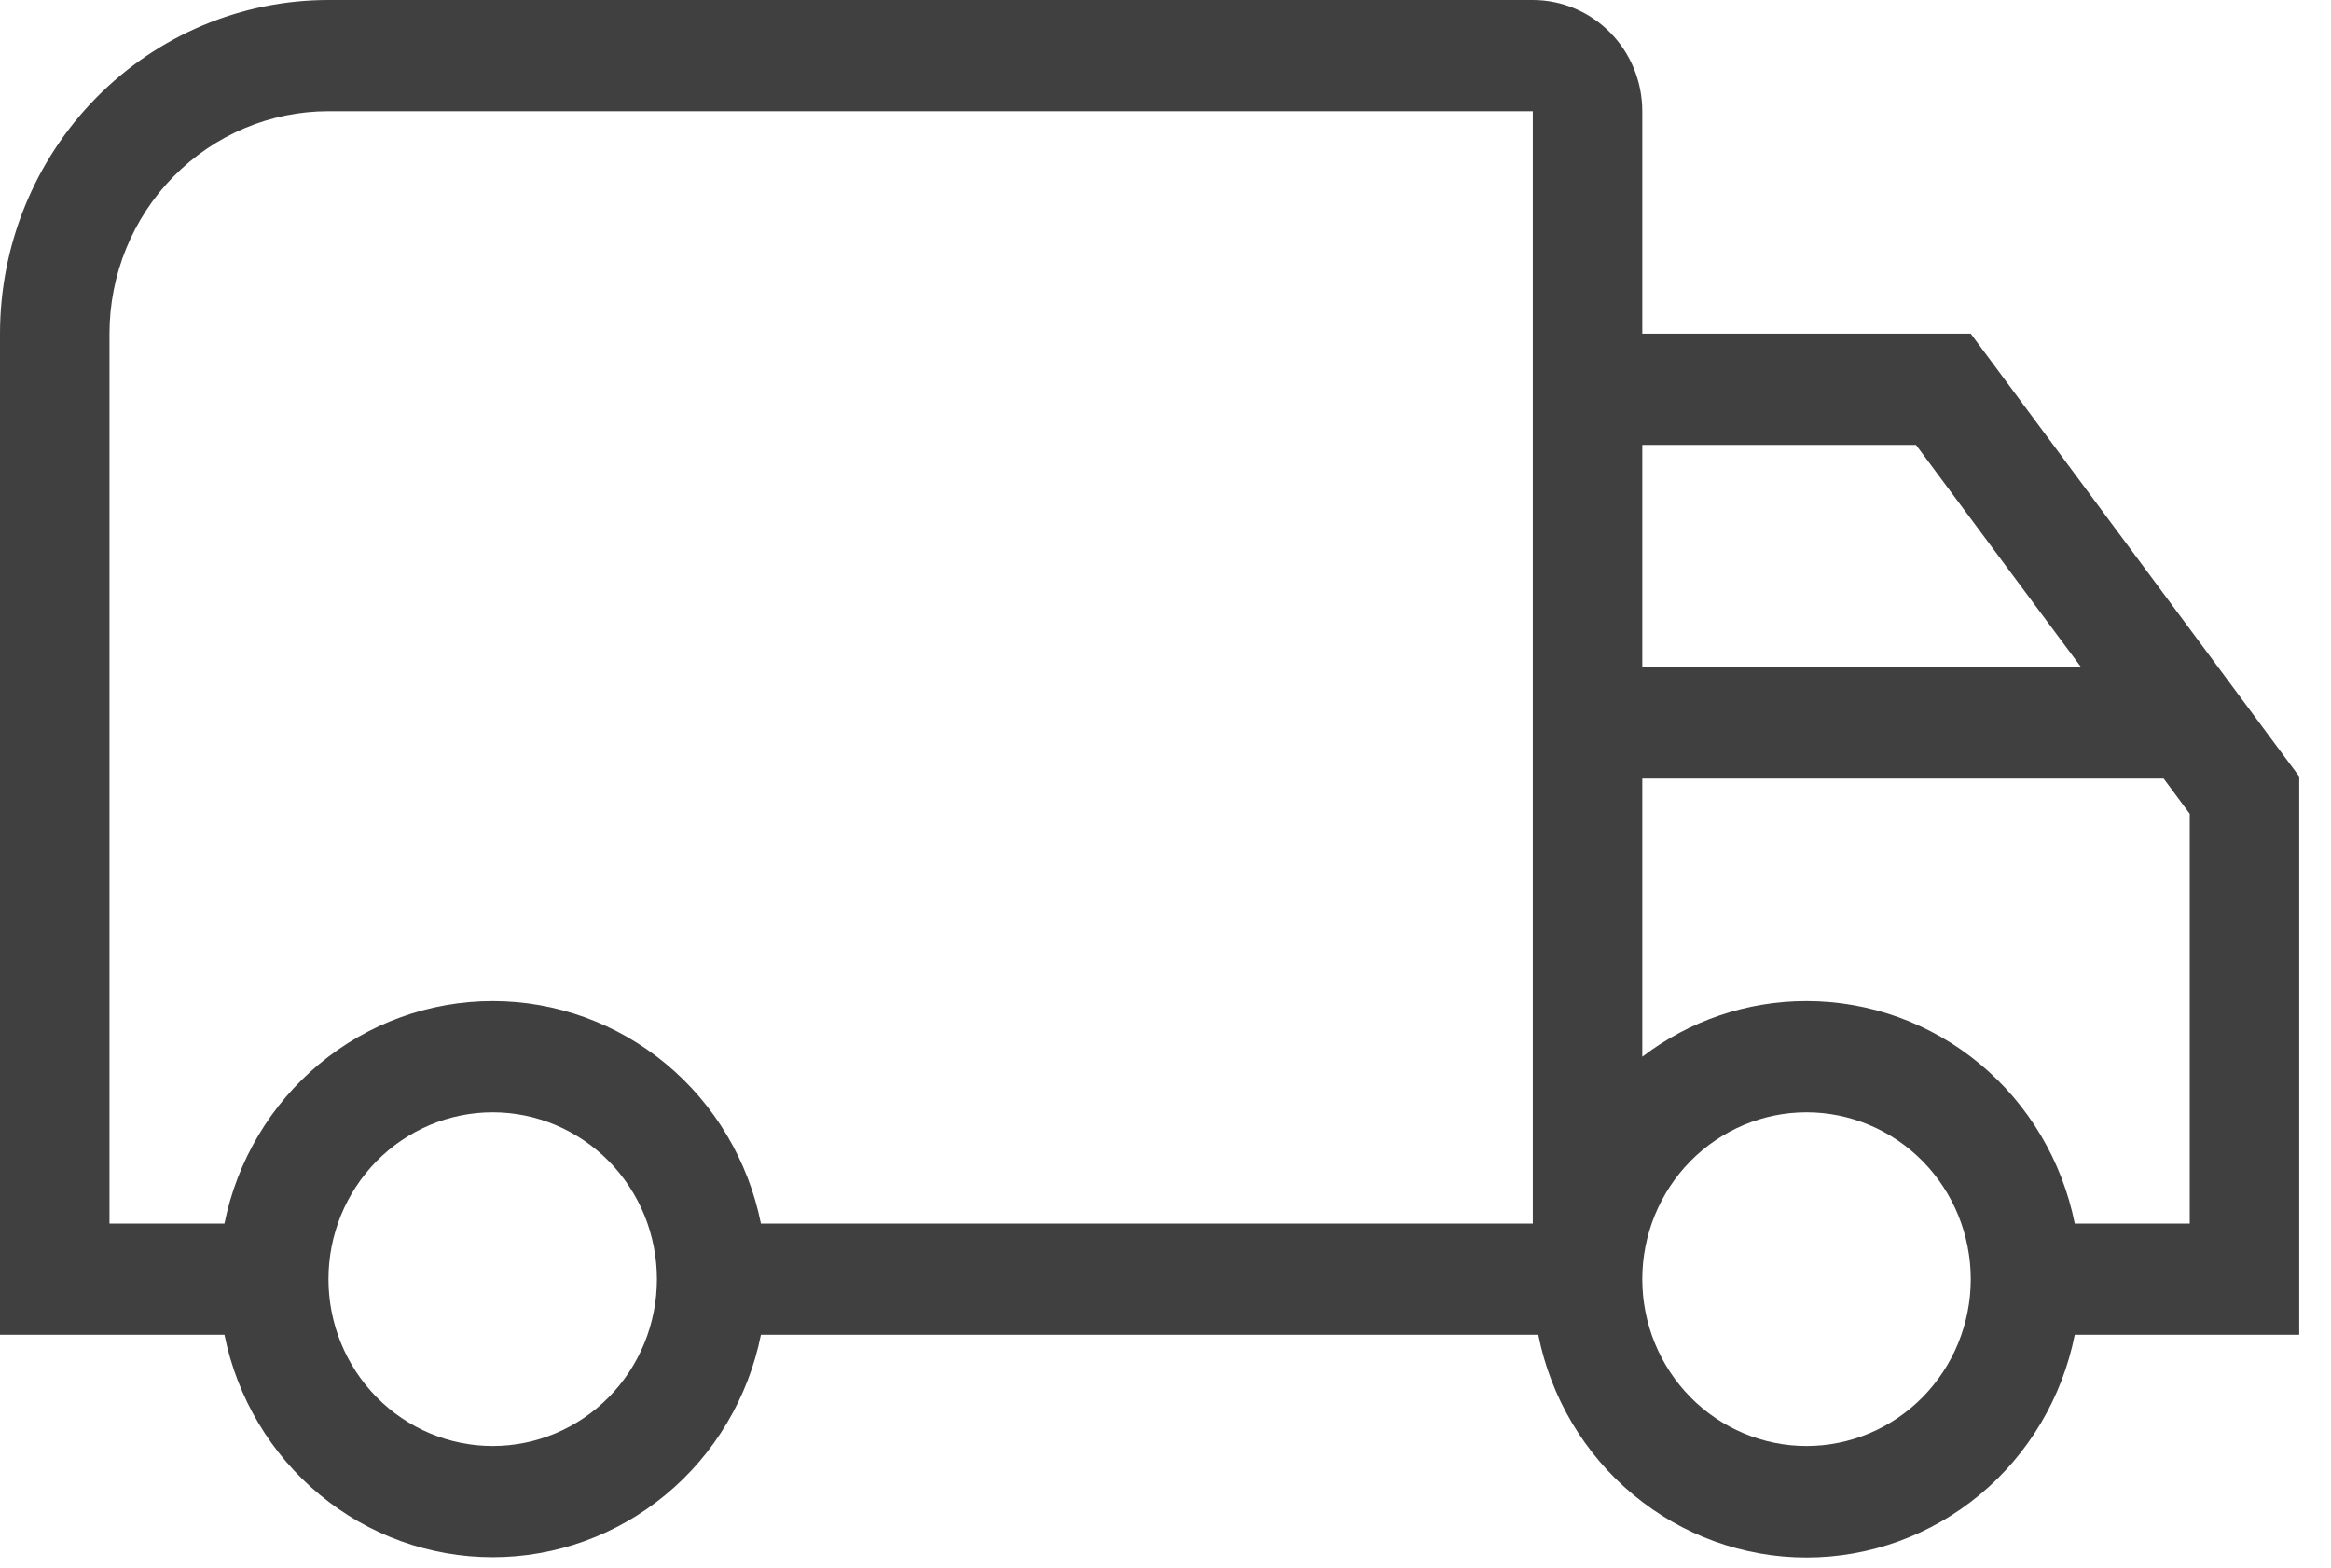 <svg width="55" height="37" viewBox="0 0 55 37" fill="none" xmlns="http://www.w3.org/2000/svg">
<path d="M11.625 23.625C13.114 23.625 14.557 24.147 15.71 25.104C16.864 26.061 17.656 27.393 17.954 28.875H36.167V2.625H7.75C6.38 2.625 5.066 3.178 4.097 4.163C3.128 5.147 2.583 6.483 2.583 7.875V28.875H5.296C5.594 27.393 6.386 26.061 7.54 25.104C8.693 24.147 10.136 23.625 11.625 23.625ZM11.625 36.75C10.136 36.75 8.693 36.228 7.54 35.271C6.386 34.315 5.594 32.982 5.296 31.5H0V7.875C0 5.786 0.817 3.783 2.27 2.307C3.723 0.83 5.695 0 7.75 0H36.167C36.852 0 37.509 0.277 37.993 0.769C38.478 1.261 38.75 1.929 38.75 2.625V7.875H46.5L54.25 18.325V31.5H48.954C48.658 32.983 47.866 34.317 46.712 35.275C45.559 36.233 44.115 36.757 42.625 36.757C41.135 36.757 39.691 36.233 38.538 35.275C37.384 34.317 36.592 32.983 36.296 31.5H17.954C17.656 32.982 16.864 34.315 15.71 35.271C14.557 36.228 13.114 36.75 11.625 36.75ZM11.625 26.25C10.597 26.25 9.612 26.665 8.885 27.403C8.158 28.142 7.75 29.143 7.75 30.188C7.75 31.232 8.158 32.233 8.885 32.972C9.612 33.71 10.597 34.125 11.625 34.125C12.653 34.125 13.638 33.71 14.365 32.972C15.092 32.233 15.5 31.232 15.5 30.188C15.5 29.143 15.092 28.142 14.365 27.403C13.638 26.665 12.653 26.25 11.625 26.25ZM42.625 23.625C44.114 23.625 45.557 24.147 46.71 25.104C47.864 26.061 48.656 27.393 48.954 28.875H51.667V19.204L51.052 18.375H38.75V24.938C39.867 24.084 41.227 23.623 42.625 23.625ZM42.625 26.25C41.597 26.25 40.612 26.665 39.885 27.403C39.158 28.142 38.75 29.143 38.75 30.188C38.75 31.232 39.158 32.233 39.885 32.972C40.612 33.71 41.597 34.125 42.625 34.125C43.653 34.125 44.638 33.71 45.365 32.972C46.092 32.233 46.5 31.232 46.5 30.188C46.5 29.143 46.092 28.142 45.365 27.403C44.638 26.665 43.653 26.25 42.625 26.25ZM38.75 10.5V15.75H49.107L45.208 10.5H38.75Z" fill="#404040"/>
</svg>
